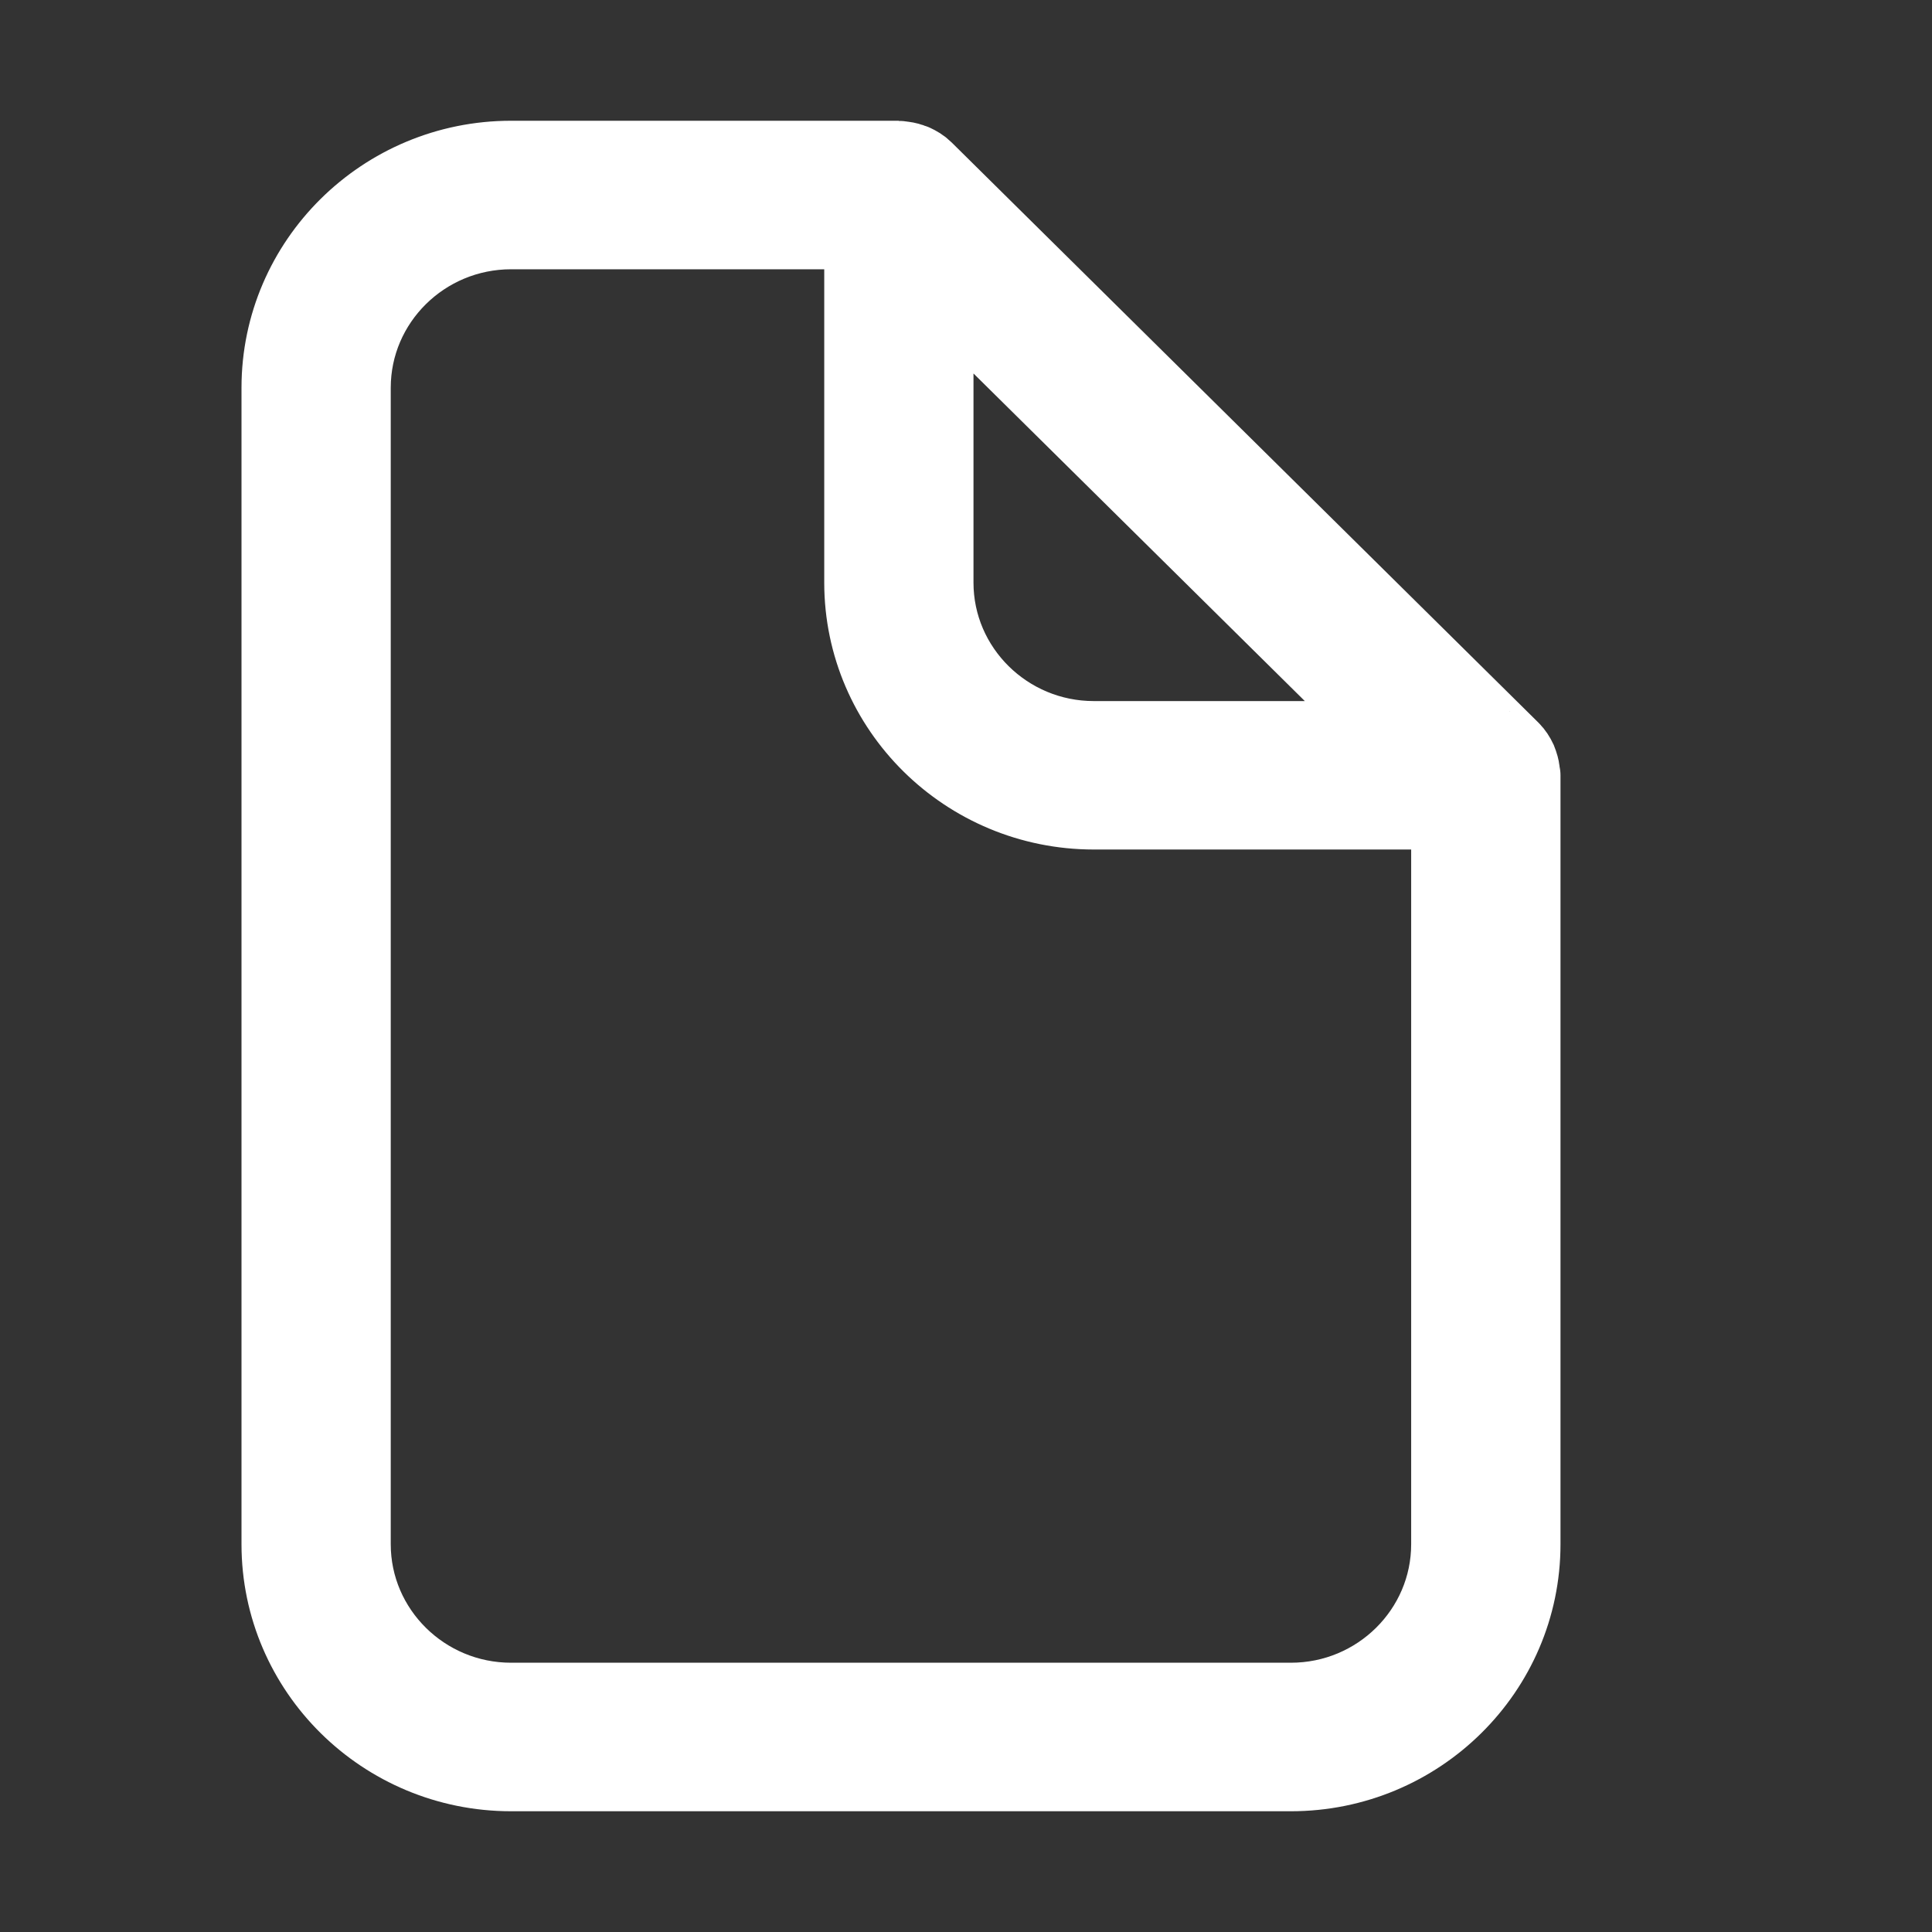 <svg width="24" height="24" viewBox="0 0 24 24" fill="none" xmlns="http://www.w3.org/2000/svg">
<rect x="0" y="0" width="24" height="24" fill="#333333" stroke="none"/>
<path d="M18.879 9.603C18.877 9.567 18.87 9.532 18.858 9.497C18.853 9.484 18.849 9.47 18.843 9.455C18.822 9.411 18.796 9.369 18.76 9.333C18.76 9.332 18.759 9.332 18.759 9.332L11.469 2.124C11.432 2.087 11.388 2.062 11.343 2.041C11.331 2.035 11.318 2.032 11.305 2.028C11.269 2.015 11.232 2.008 11.193 2.006C11.184 2.005 11.176 2 11.167 2H6.349C4.778 2 3.5 3.264 3.5 4.817V19.183C3.5 20.737 4.778 22 6.349 22H16.036C17.607 22 18.885 20.737 18.885 19.183V9.631C18.885 9.621 18.88 9.612 18.879 9.603ZM11.593 3.442L17.426 9.209H13.588C12.488 9.209 11.593 8.324 11.593 7.237V3.442ZM16.036 21.155H6.349C5.249 21.155 4.354 20.27 4.354 19.183V4.817C4.354 3.729 5.249 2.845 6.349 2.845H10.739V7.237C10.739 8.79 12.017 10.053 13.588 10.053H18.03V19.183C18.03 20.27 17.136 21.155 16.036 21.155Z" fill="white" stroke="white"/>
</svg>
